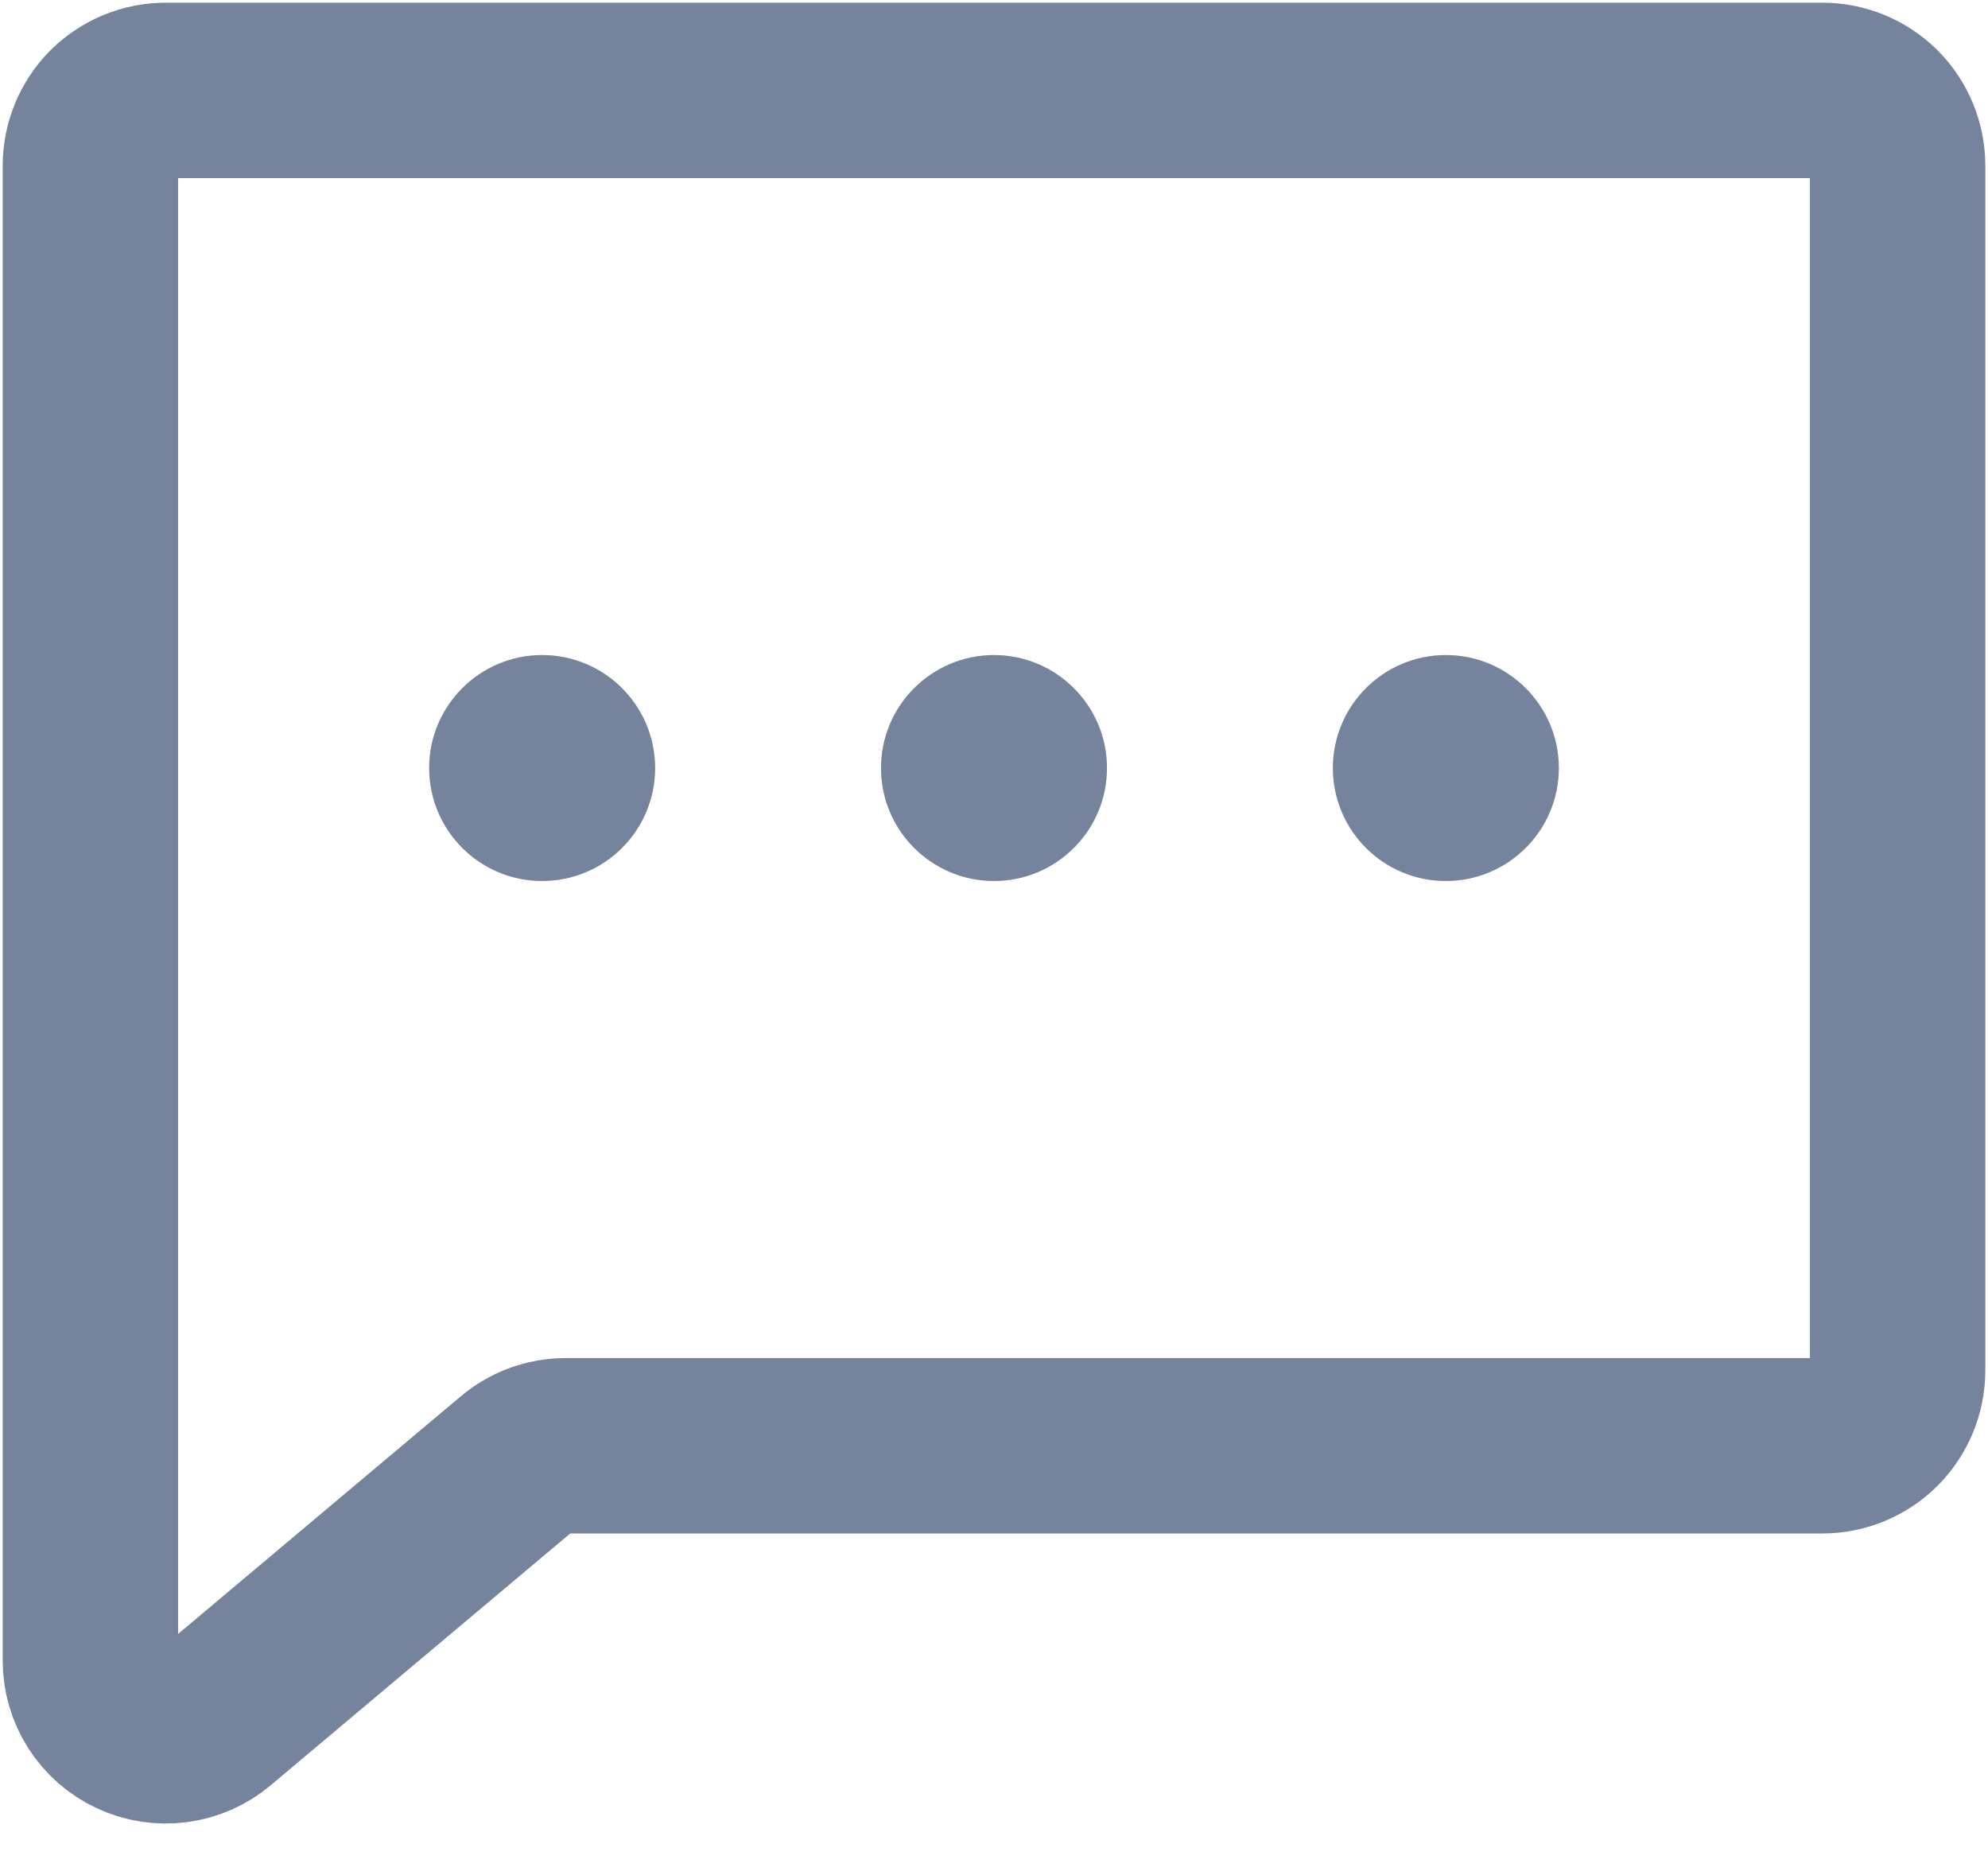 <svg width="17" height="16" viewBox="0 0 17 16" fill="none" xmlns="http://www.w3.org/2000/svg">
<path d="M4.423 12.515L1.831 14.694C1.737 14.773 1.623 14.823 1.501 14.839C1.38 14.855 1.256 14.836 1.145 14.784C1.034 14.733 0.94 14.65 0.874 14.547C0.808 14.444 0.773 14.323 0.773 14.201V1.417C0.773 1.246 0.841 1.082 0.961 0.961C1.082 0.841 1.246 0.773 1.417 0.773H15.583C15.754 0.773 15.918 0.841 16.039 0.961C16.159 1.082 16.227 1.246 16.227 1.417V11.72C16.227 11.89 16.159 12.054 16.039 12.175C15.918 12.296 15.754 12.364 15.583 12.364H4.838C4.686 12.364 4.539 12.417 4.423 12.515Z" stroke="#75839D" stroke-width="1.5" stroke-linecap="round" stroke-linejoin="round"/>
<path d="M4.636 7.534C5.17 7.534 5.602 7.102 5.602 6.568C5.602 6.035 5.17 5.602 4.636 5.602C4.103 5.602 3.67 6.035 3.67 6.568C3.67 7.102 4.103 7.534 4.636 7.534Z" fill="#DEDEDE"/>
<path d="M8.5 7.534C9.033 7.534 9.466 7.102 9.466 6.568C9.466 6.035 9.033 5.602 8.5 5.602C7.967 5.602 7.534 6.035 7.534 6.568C7.534 7.102 7.967 7.534 8.5 7.534Z" fill="#DEDEDE"/>
<path d="M12.364 7.534C12.897 7.534 13.33 7.102 13.33 6.568C13.33 6.035 12.897 5.602 12.364 5.602C11.83 5.602 11.398 6.035 11.398 6.568C11.398 7.102 11.83 7.534 12.364 7.534Z" fill="#DEDEDE"/>
<path d="M4.636 7.534C5.17 7.534 5.602 7.102 5.602 6.568C5.602 6.035 5.17 5.602 4.636 5.602C4.103 5.602 3.67 6.035 3.67 6.568C3.67 7.102 4.103 7.534 4.636 7.534Z" fill="#75839D"/>
<path d="M8.5 7.534C9.033 7.534 9.466 7.102 9.466 6.568C9.466 6.035 9.033 5.602 8.5 5.602C7.967 5.602 7.534 6.035 7.534 6.568C7.534 7.102 7.967 7.534 8.5 7.534Z" fill="#75839D"/>
<path d="M12.364 7.534C12.897 7.534 13.33 7.102 13.33 6.568C13.33 6.035 12.897 5.602 12.364 5.602C11.83 5.602 11.398 6.035 11.398 6.568C11.398 7.102 11.83 7.534 12.364 7.534Z" fill="#75839D"/>
</svg>

